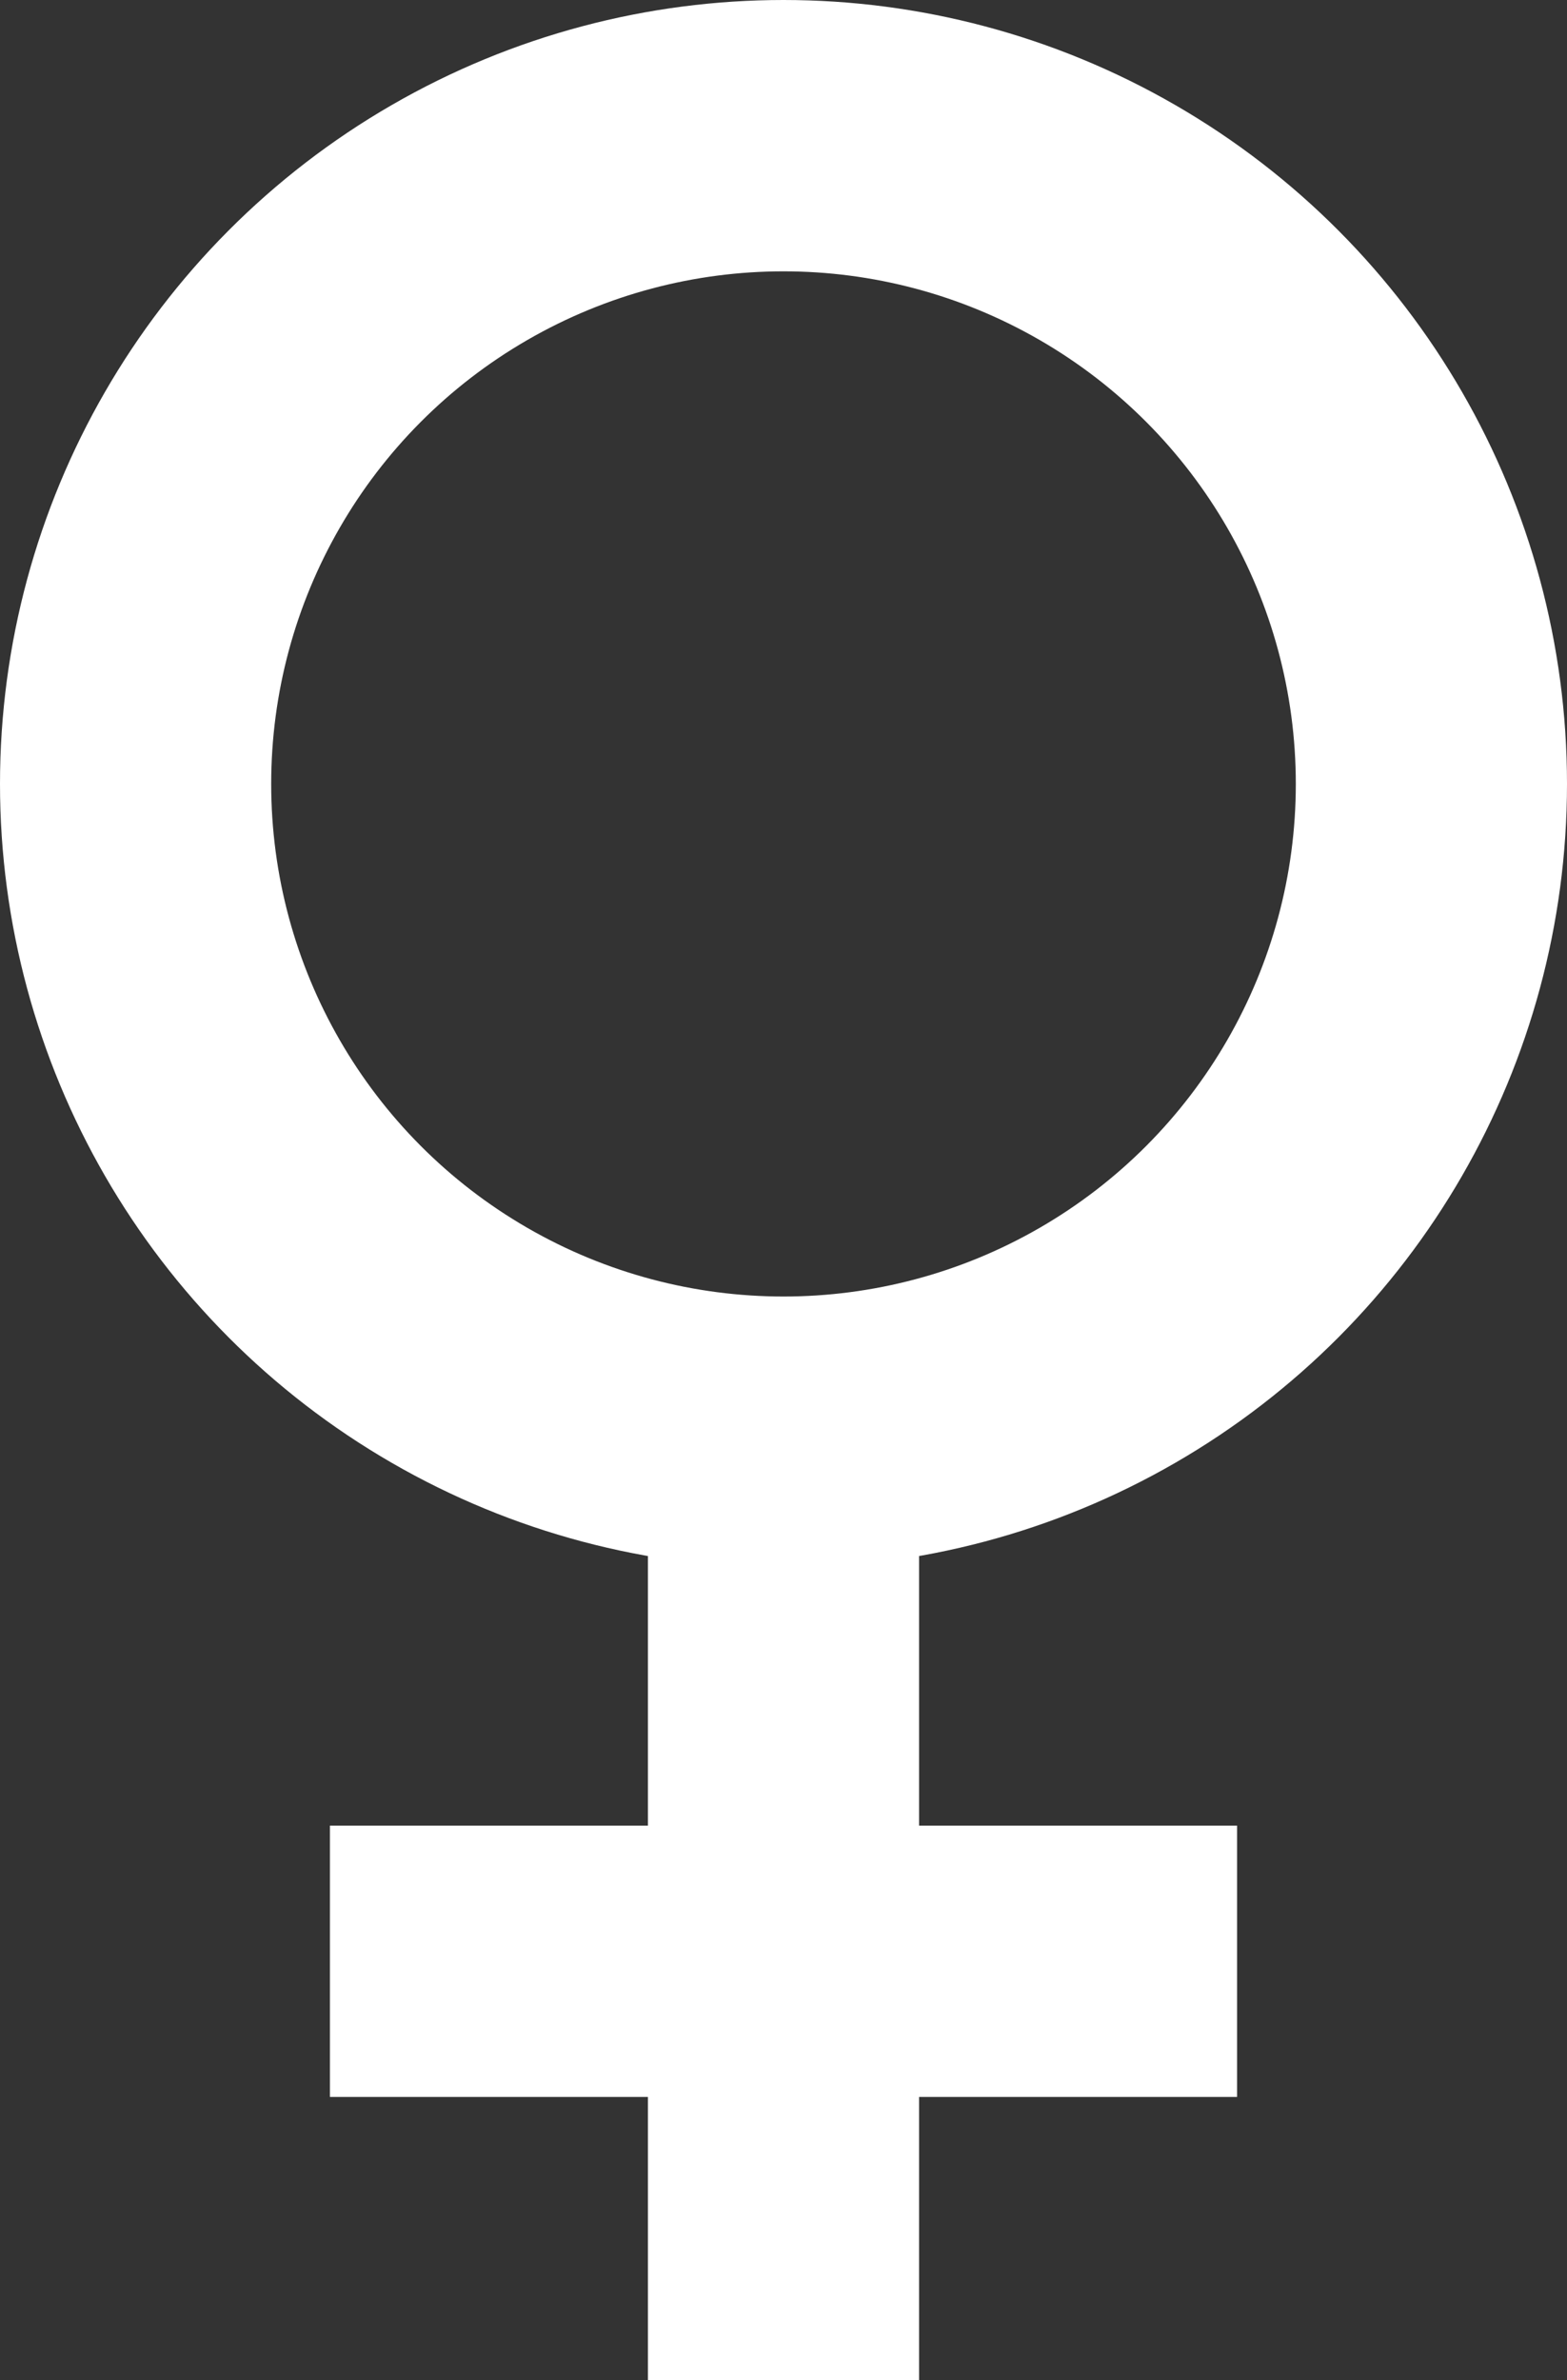 <svg xmlns="http://www.w3.org/2000/svg" viewBox="0 0 69.34 105.26"><rect x="0" y="0" width="69.34" height="105.26" fill="#333333" stroke="none"/><defs><style>.cls-1{fill:none;stroke:#fff;stroke-miterlimit:10;stroke-width:12px;}</style></defs><g id="Laag_2" data-name="Laag 2"><g id="Laag_2-2" data-name="Laag 2"><circle class="cls-1" cx="34.67" cy="34.67" r="28.67"/><line class="cls-1" x1="34.67" y1="63.34" x2="34.67" y2="105.26"/><line class="cls-1" x1="14.6" y1="86.74" x2="54.74" y2="86.74"/></g></g></svg>
